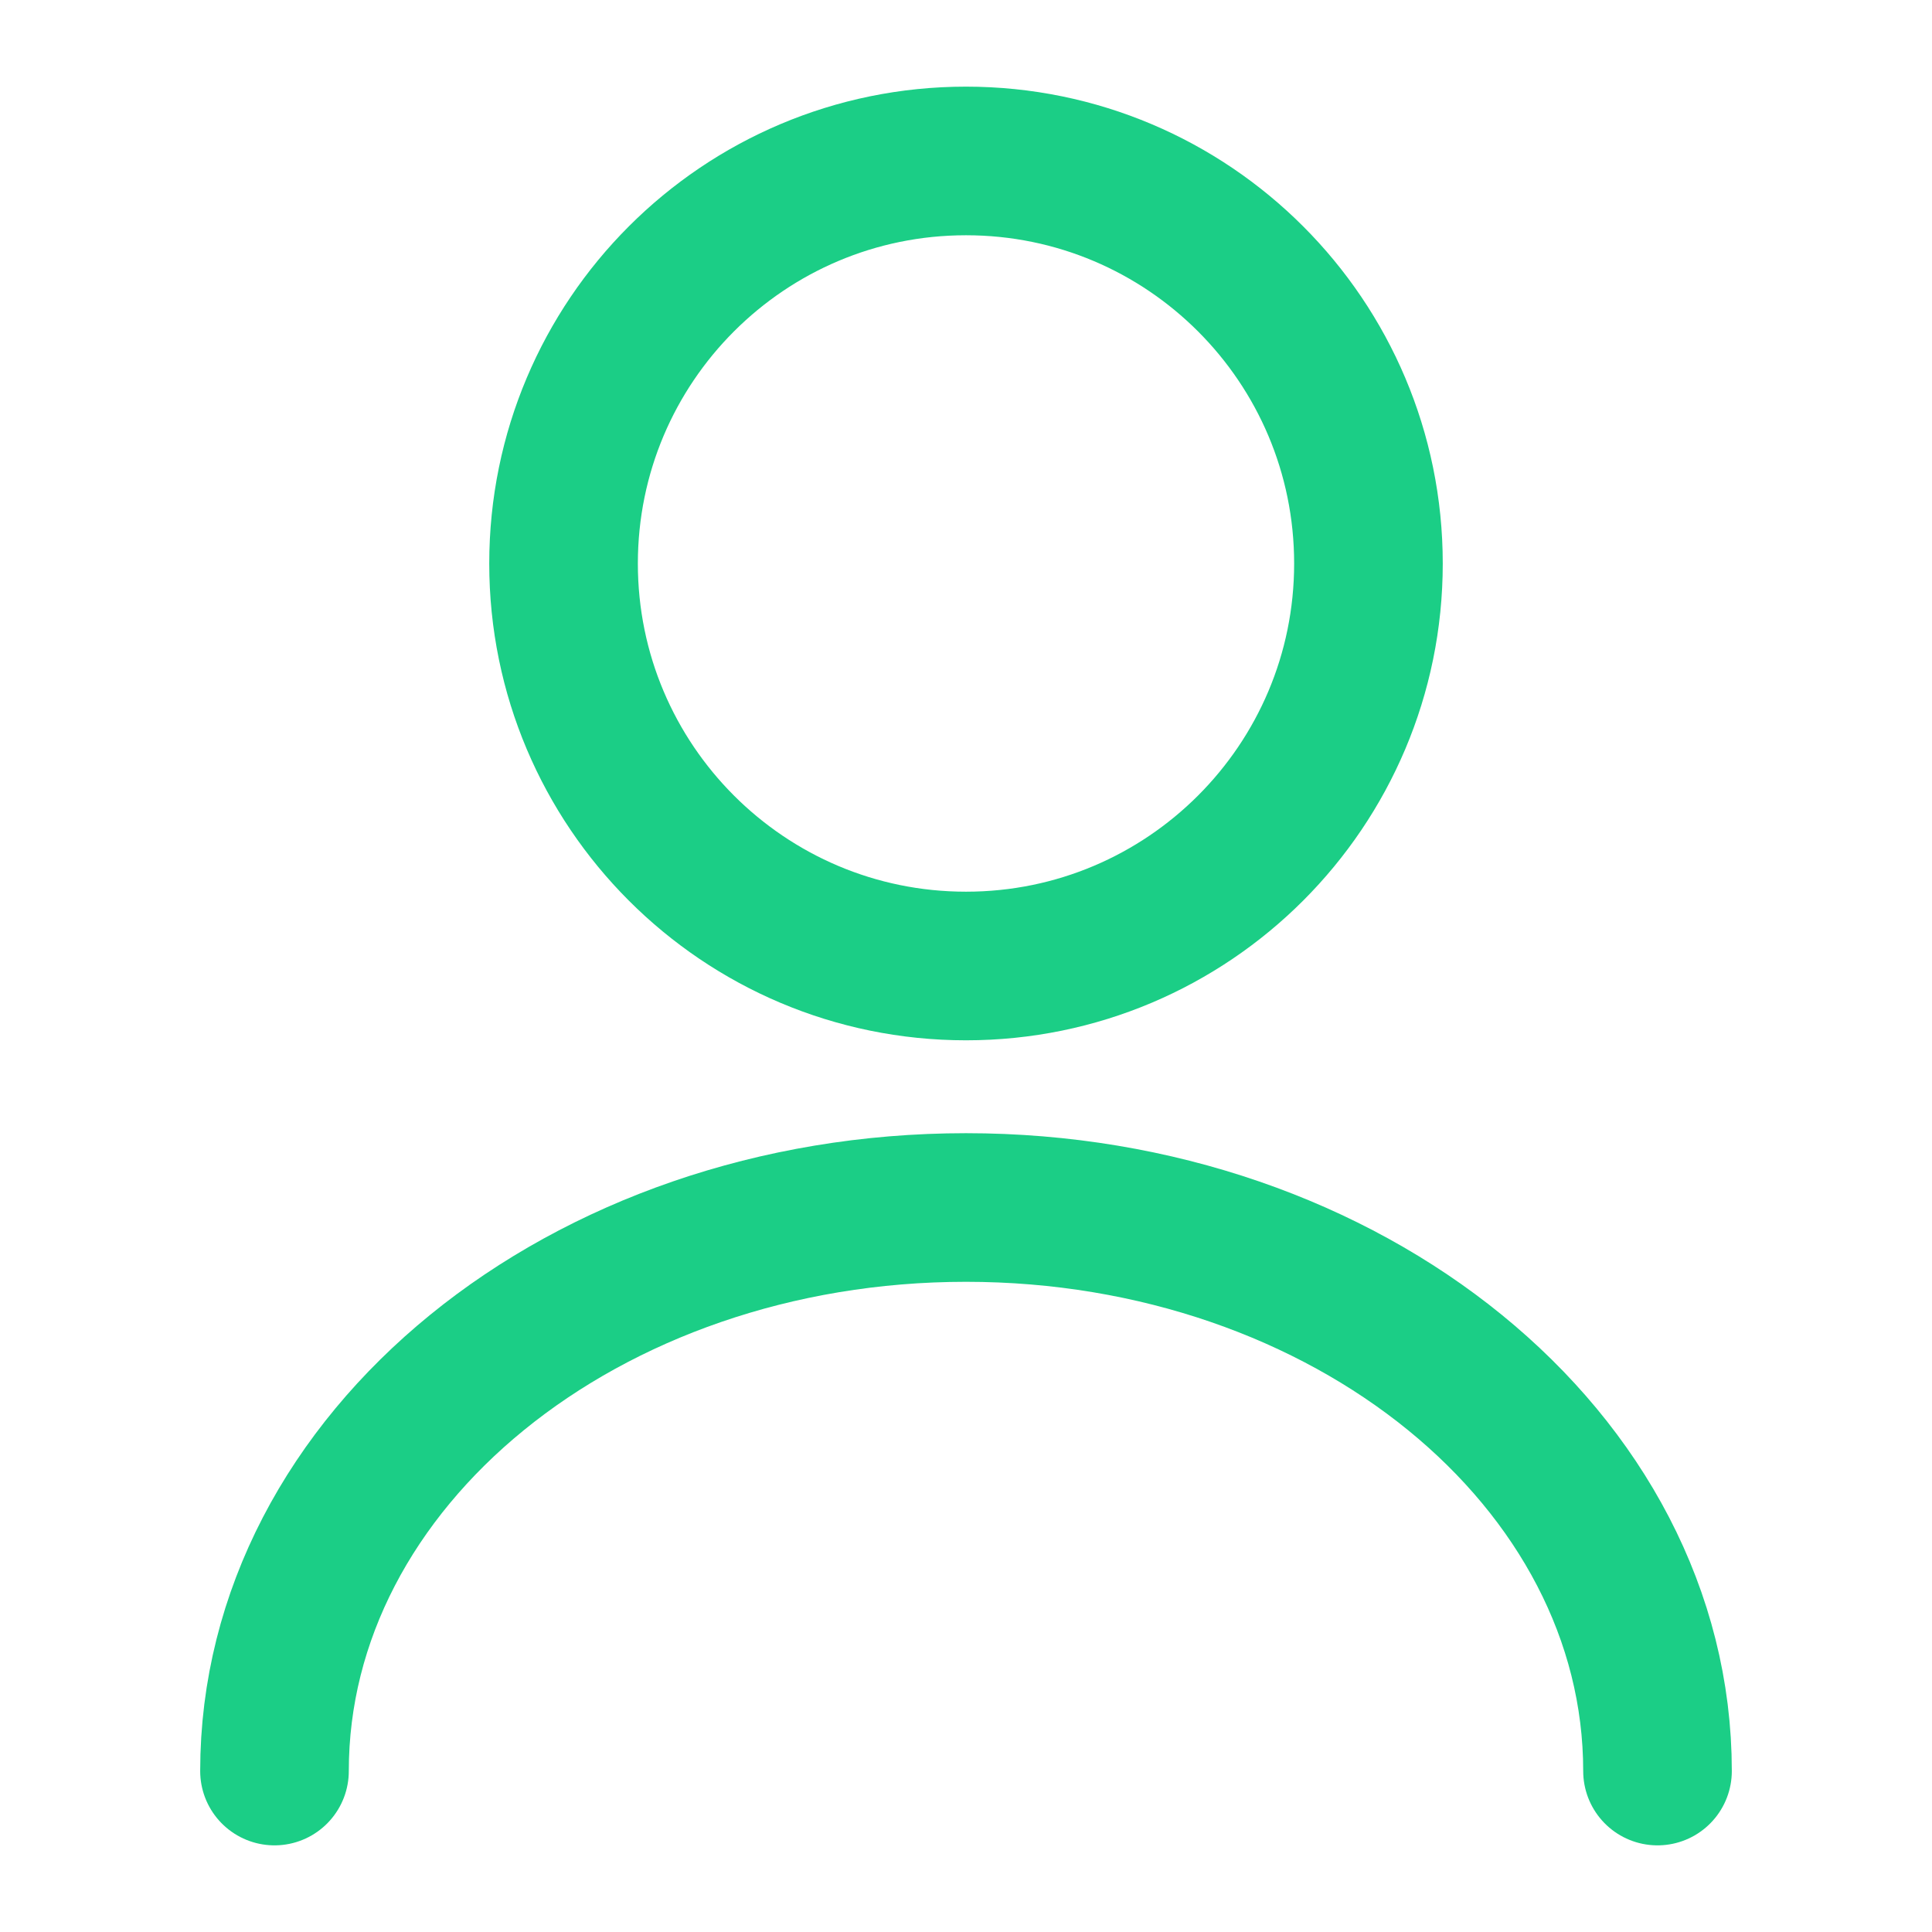 <svg width="13" height="13" viewBox="0 0 13 13" fill="none" xmlns="http://www.w3.org/2000/svg">
<path d="M6.5 6.5C7.996 6.5 9.208 5.287 9.208 3.792C9.208 2.296 7.996 1.083 6.5 1.083C5.004 1.083 3.792 2.296 3.792 3.792C3.792 5.287 5.004 6.5 6.5 6.5Z" stroke="#1BCE86" stroke-linecap="round" stroke-linejoin="round"/>
<path d="M11.153 11.917C11.153 9.82 9.067 8.125 6.5 8.125C3.932 8.125 1.847 9.82 1.847 11.917" stroke="#1BCE86" stroke-linecap="round" stroke-linejoin="round"/>
</svg>

